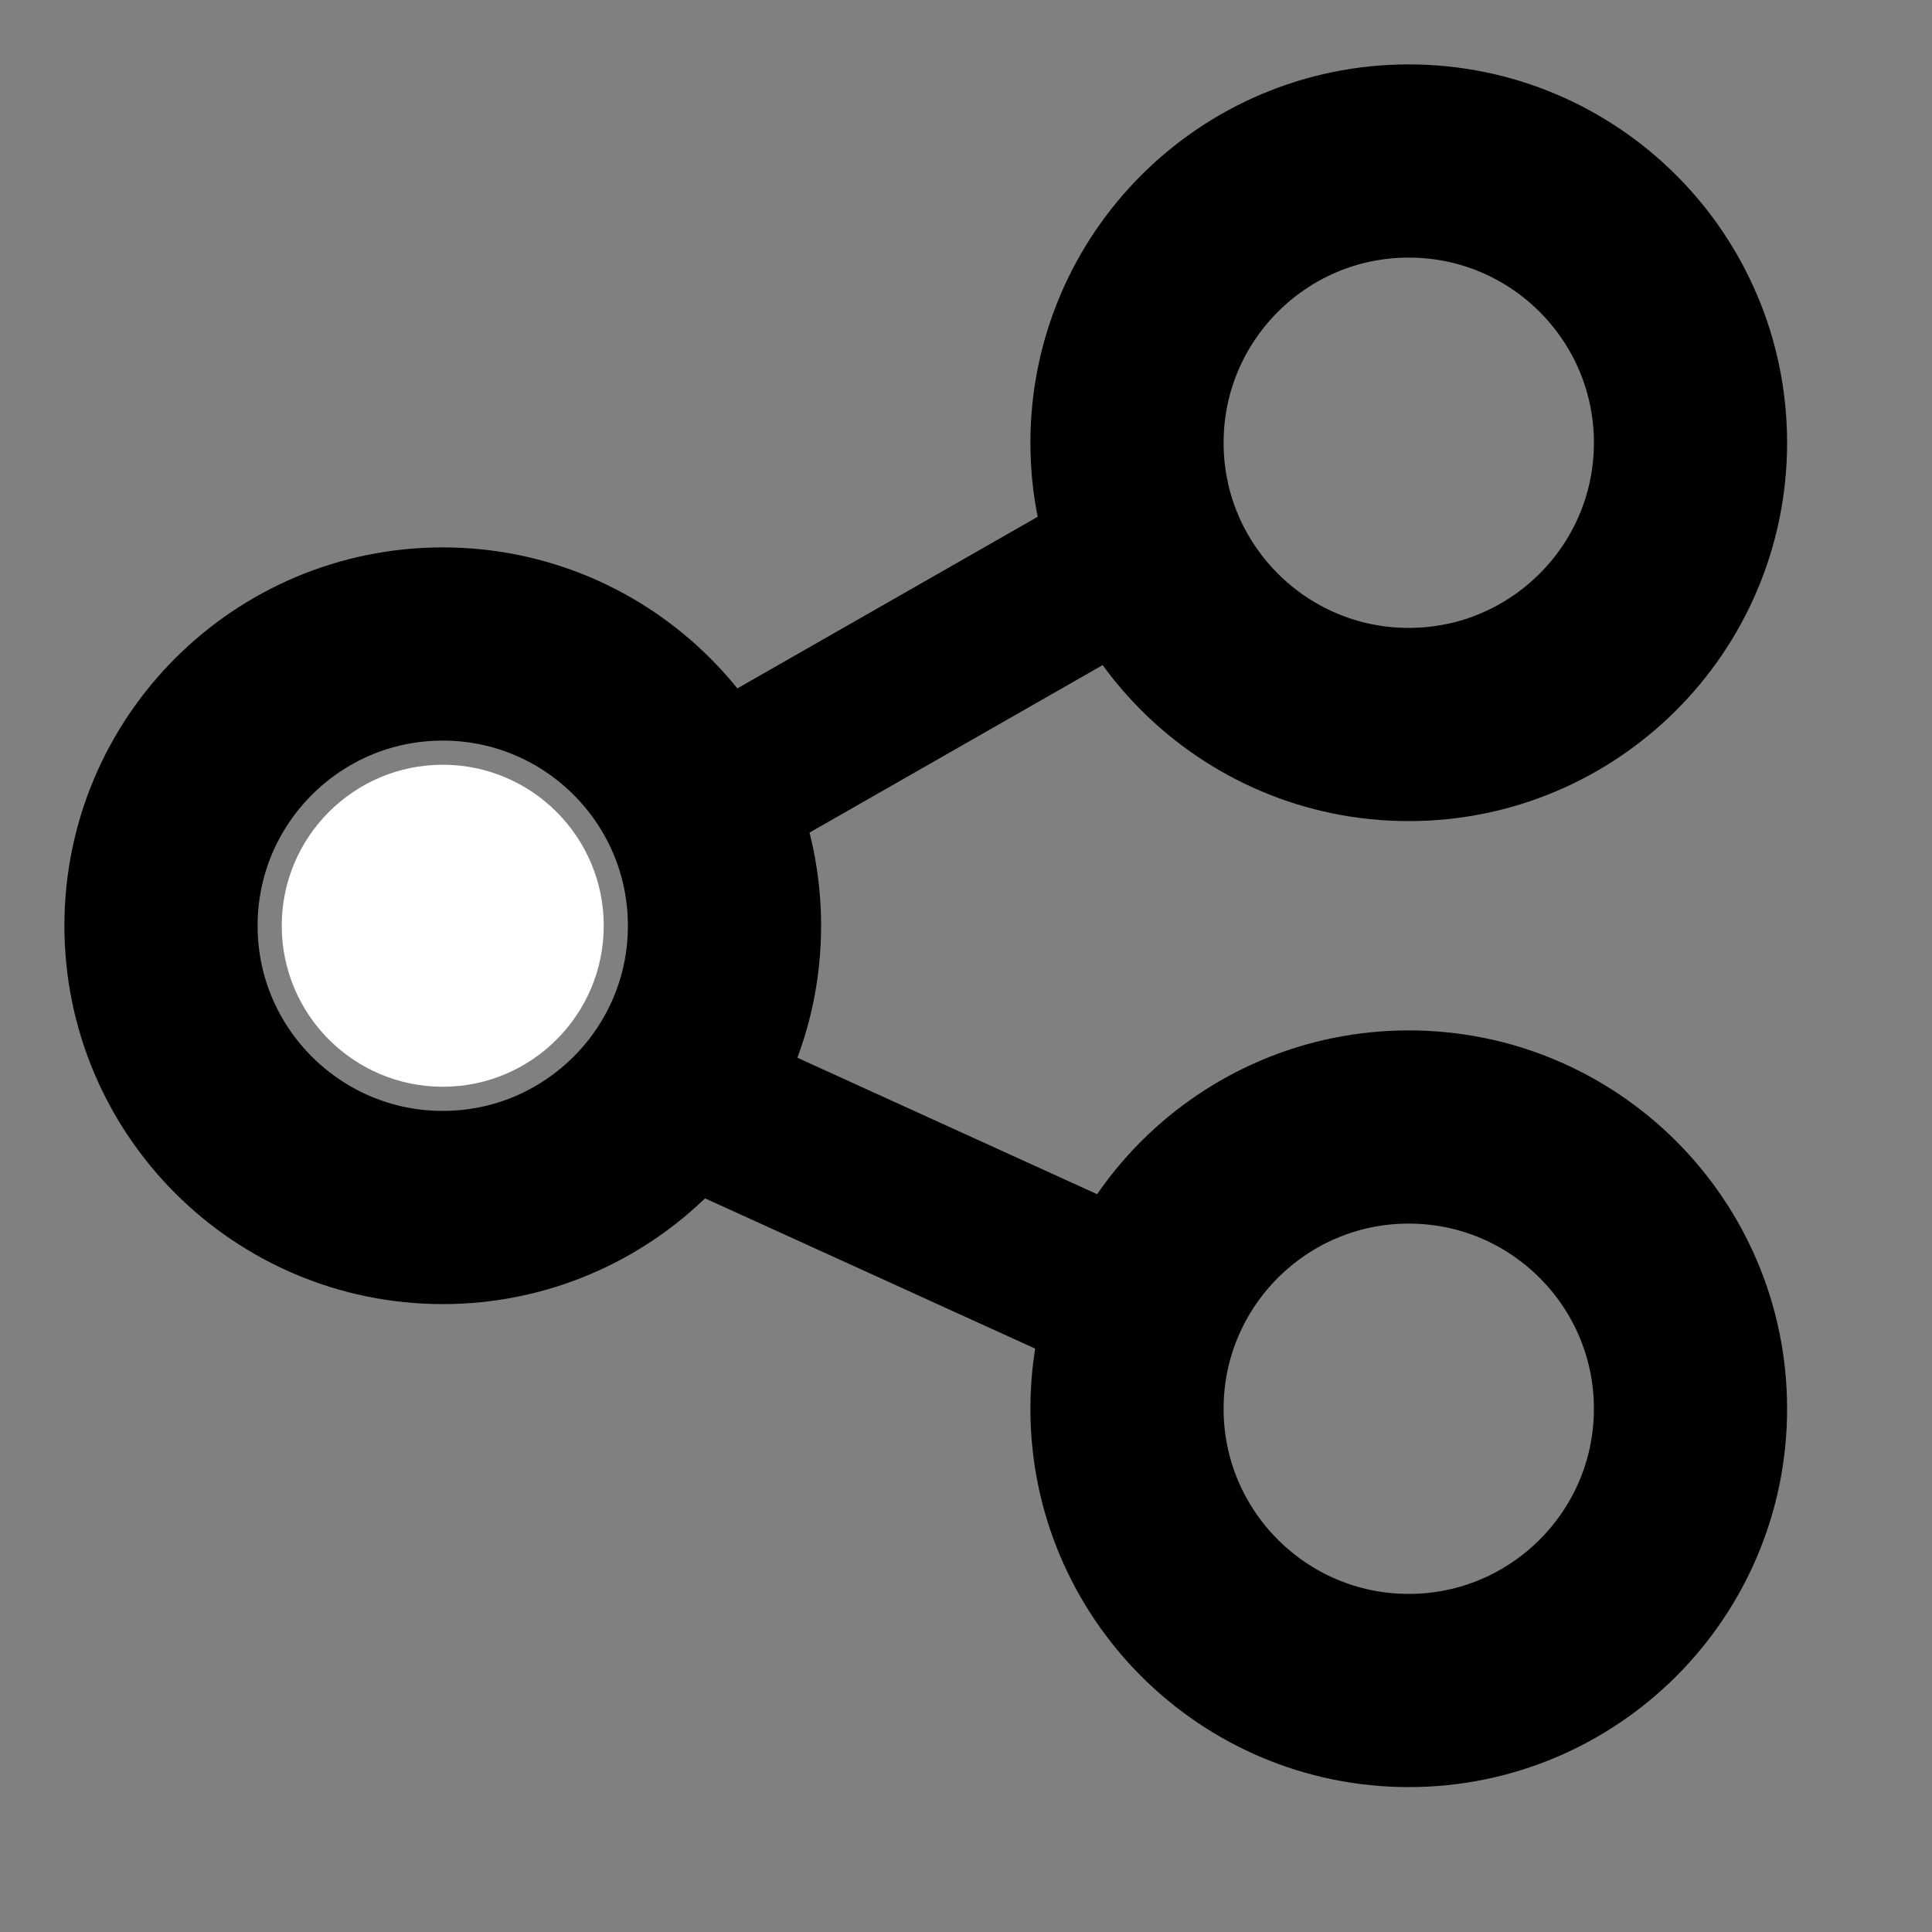 <svg width="16" height="16" viewBox="0 0 12 12" fill="none" xmlns="http://www.w3.org/2000/svg">
<rect x="0" y="0" width="12" height="12" fill="#808080" stroke="none"/>
<path d="M4.25 5.616L3.75 4.75L7.25 2.75L7.75 3.616L4.25 5.616Z" fill="currentColor"/>
<path d="M4.25 6.25L3.722 7.144L7.25 8.75L7.778 7.856L4.25 6.25Z" fill="currentColor"/>
<path d="M2.75 6.75C3.302 6.75 3.75 6.302 3.75 5.75C3.75 5.198 3.302 4.75 2.75 4.75C2.198 4.75 1.75 5.198 1.75 5.75C1.75 6.302 2.198 6.75 2.75 6.75Z" fill="white"/>
<path d="M2.75 7.5C3.716 7.5 4.5 6.716 4.5 5.75C4.5 4.784 3.716 4 2.75 4C1.784 4 1 4.784 1 5.75C1 6.716 1.784 7.5 2.75 7.5Z" stroke="currentColor" stroke-width="1.2"/>
<path d="M8.75 4.5C9.716 4.5 10.5 3.716 10.5 2.75C10.5 1.784 9.716 1 8.75 1C7.784 1 7 1.784 7 2.75C7 3.716 7.784 4.5 8.75 4.5Z" stroke="currentColor" stroke-width="1.2"/>
<path d="M8.75 10.5C9.716 10.5 10.5 9.716 10.5 8.75C10.5 7.784 9.716 7 8.75 7C7.784 7 7 7.784 7 8.75C7 9.716 7.784 10.5 8.75 10.5Z" stroke="currentColor" stroke-width="1.2"/>
</svg>
